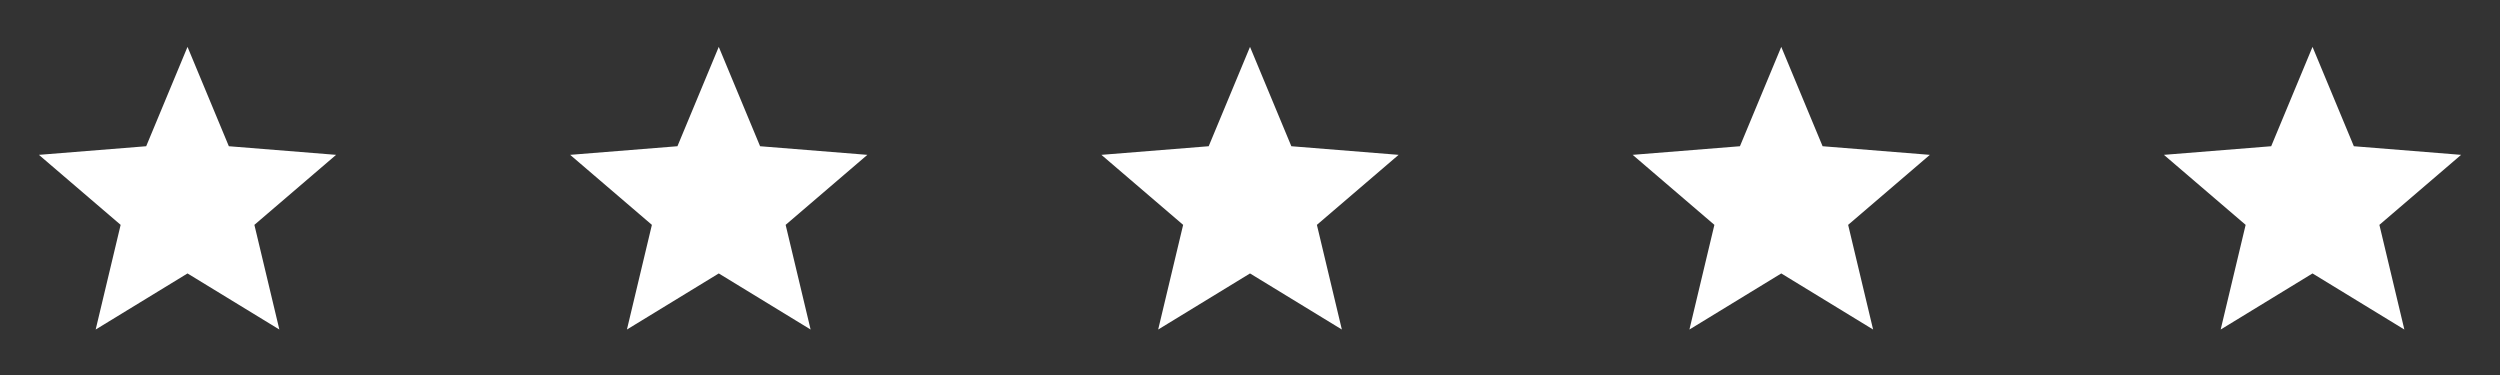 <svg width="160" height="24" viewBox="0 0 160 24" fill="none" xmlns="http://www.w3.org/2000/svg">
<rect x="0" y="0" width="160" height="24" fill="#333333" stroke="none"/>
<path d="M148.001 17.5L142.123 21.09L143.721 14.391L138.49 9.91L145.356 9.359L148.001 3L150.646 9.359L157.511 9.91L152.281 14.391L153.879 21.09L148.001 17.5Z" fill="white"/>
<path d="M114.001 17.5L108.123 21.09L109.721 14.391L104.49 9.91L111.356 9.359L114.001 3L116.646 9.359L123.511 9.91L118.281 14.391L119.879 21.09L114.001 17.5Z" fill="white"/>
<path d="M80.001 17.5L74.123 21.09L75.721 14.391L70.49 9.91L77.356 9.359L80.001 3L82.646 9.359L89.511 9.91L84.281 14.391L85.879 21.09L80.001 17.5Z" fill="white"/>
<path d="M46.001 17.5L40.123 21.09L41.721 14.391L36.49 9.91L43.356 9.359L46.001 3L48.646 9.359L55.511 9.91L50.281 14.391L51.879 21.09L46.001 17.5Z" fill="white"/>
<path d="M12.001 17.5L6.123 21.09L7.721 14.391L2.49 9.91L9.356 9.359L12.001 3L14.646 9.359L21.511 9.91L16.281 14.391L17.879 21.09L12.001 17.5Z" fill="white"/>
</svg>
